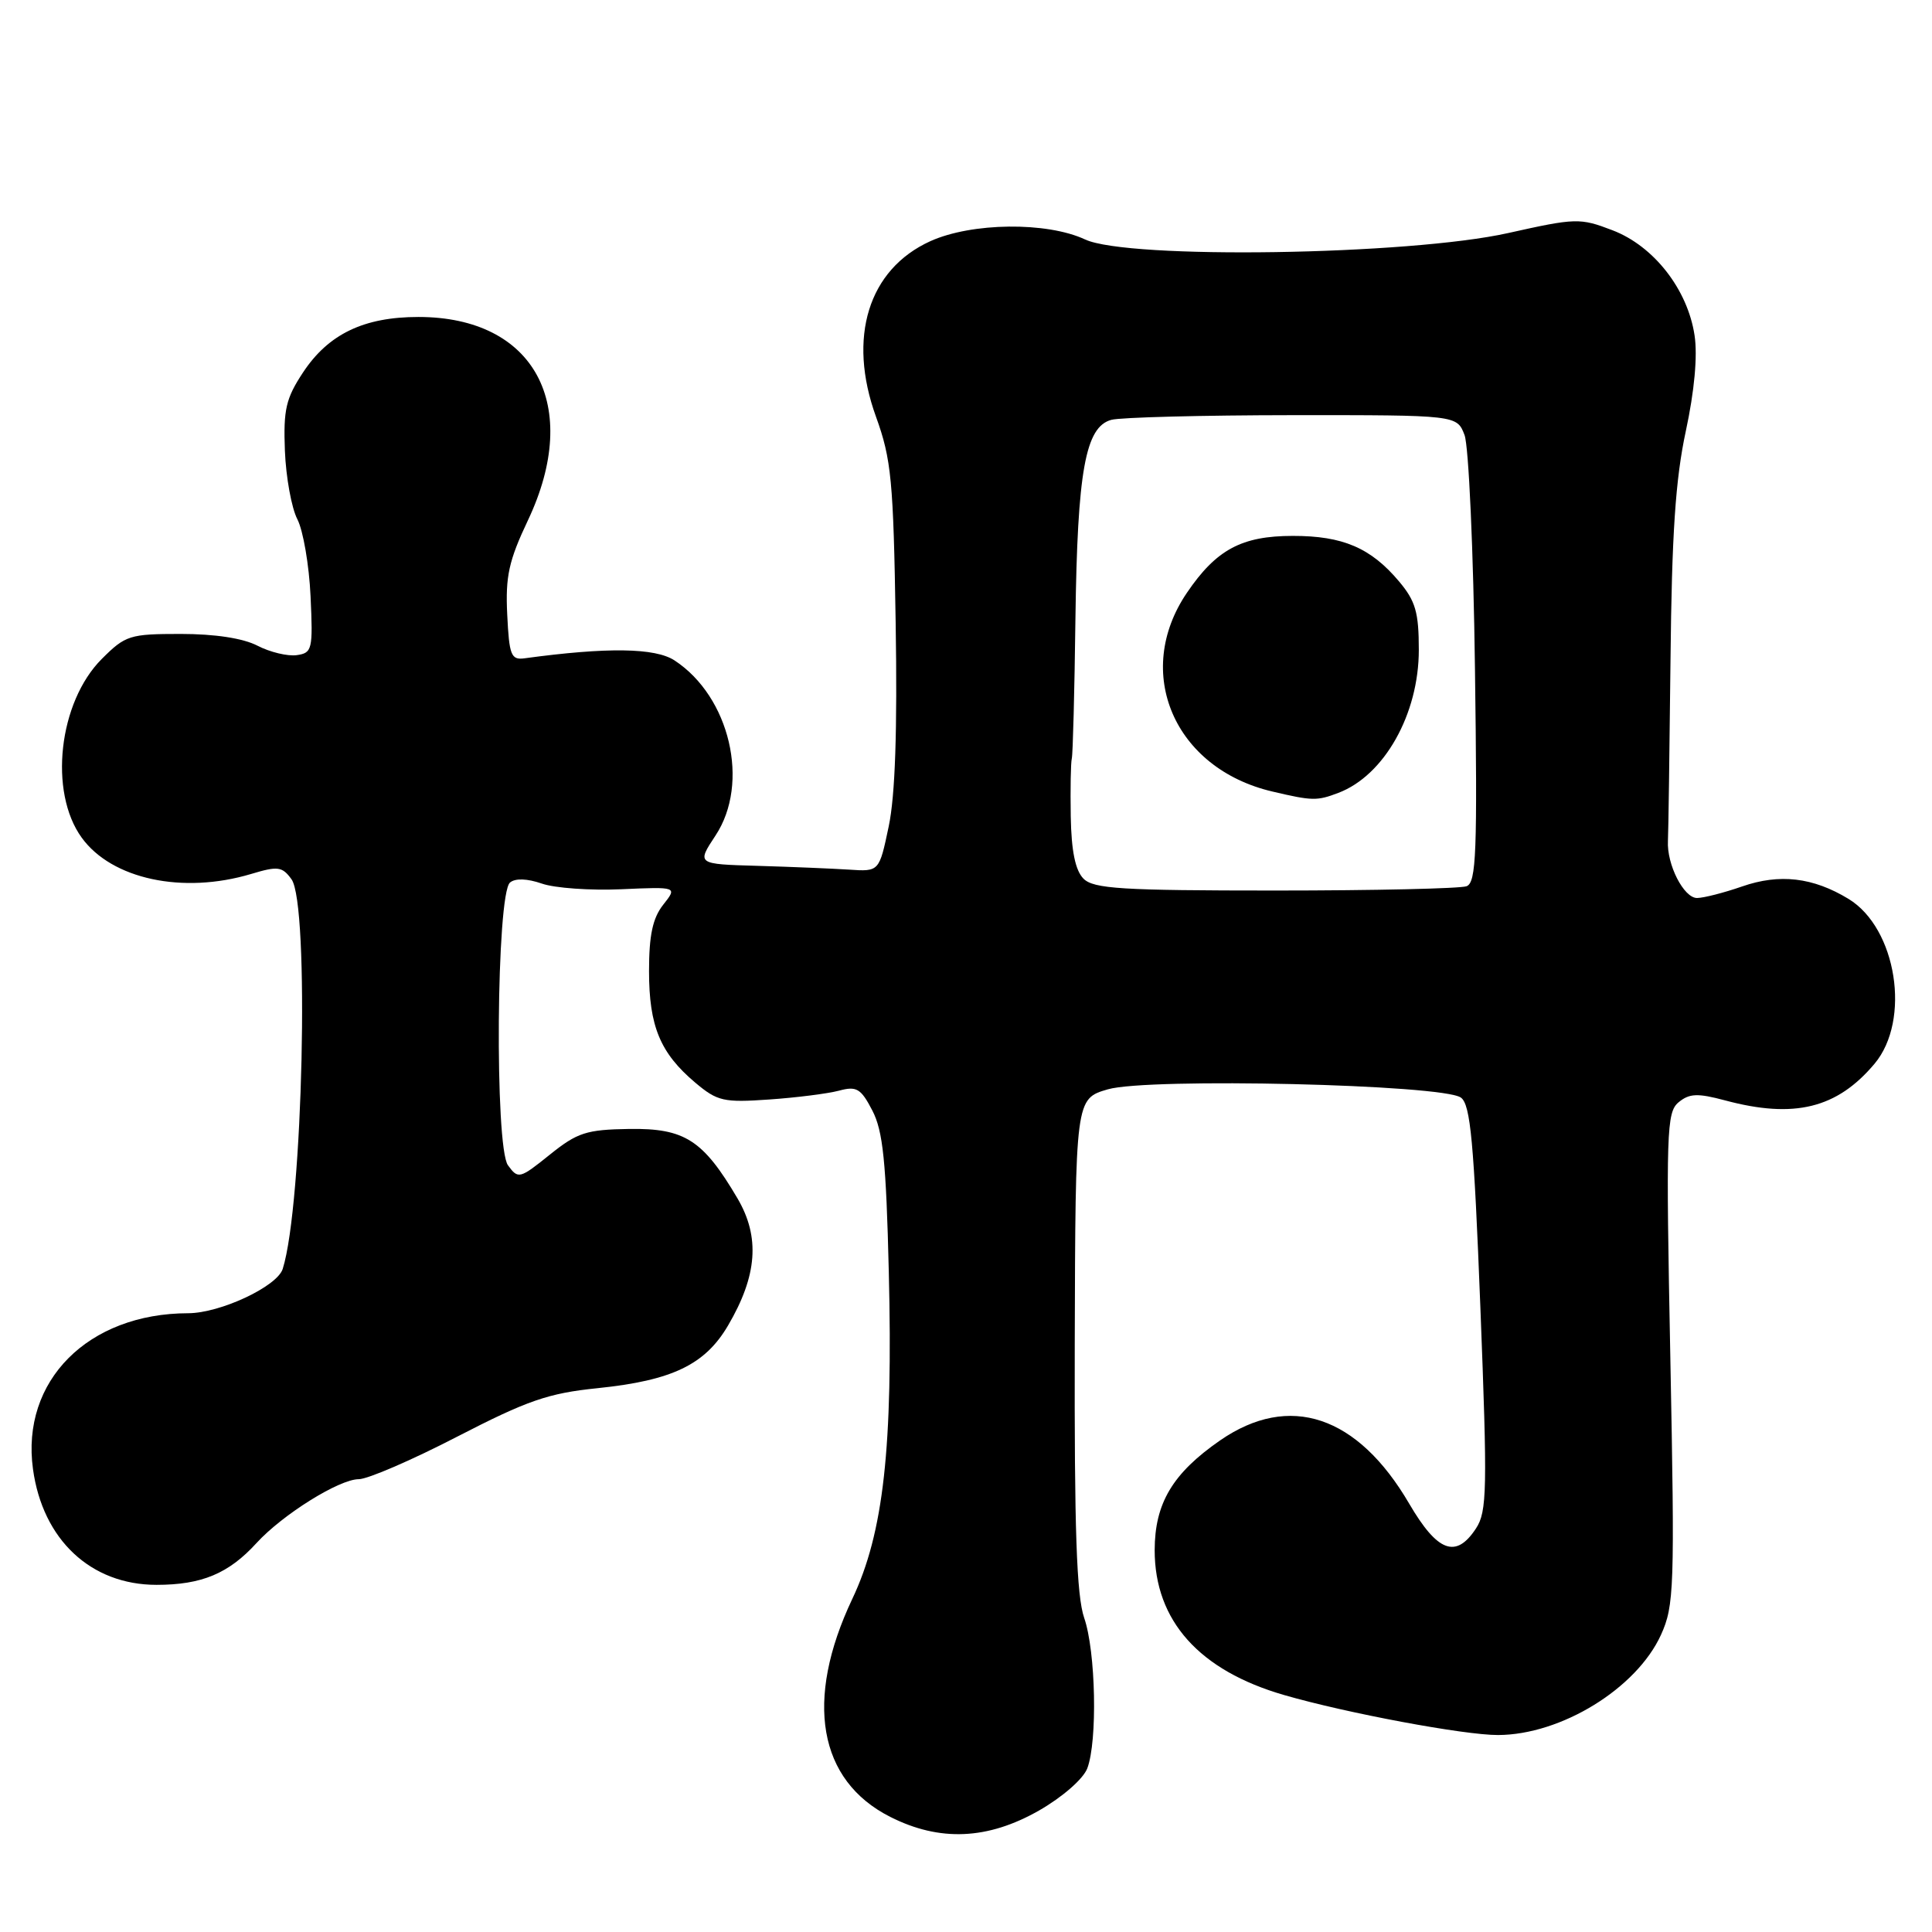 <?xml version="1.0" encoding="UTF-8" standalone="no"?>
<!DOCTYPE svg PUBLIC "-//W3C//DTD SVG 1.1//EN" "http://www.w3.org/Graphics/SVG/1.1/DTD/svg11.dtd" >
<svg xmlns="http://www.w3.org/2000/svg" xmlns:xlink="http://www.w3.org/1999/xlink" version="1.1" viewBox="0 0 256 256">
 <g >
 <path fill="currentColor"
d=" M 137.70 239.89 C 140.80 238.11 143.53 235.72 144.07 234.32 C 145.44 230.71 145.20 218.83 143.66 214.38 C 142.65 211.43 142.35 202.72 142.41 178.04 C 142.50 145.59 142.50 145.59 146.80 144.34 C 152.20 142.78 191.20 143.69 193.58 145.44 C 194.85 146.36 195.30 151.27 196.16 173.30 C 197.10 197.41 197.04 200.29 195.58 202.52 C 192.93 206.57 190.48 205.66 186.73 199.25 C 179.89 187.54 170.85 184.52 161.67 190.86 C 155.38 195.22 153.01 199.19 153.00 205.41 C 153.00 214.75 158.91 221.36 170.18 224.61 C 178.43 227.00 194.07 229.92 198.50 229.90 C 206.87 229.87 216.85 223.73 220.09 216.62 C 221.84 212.76 221.92 210.43 221.33 180.00 C 220.74 149.93 220.82 147.39 222.42 146.06 C 223.85 144.88 224.93 144.83 228.59 145.81 C 237.74 148.26 243.41 146.87 248.38 140.96 C 253.24 135.18 251.32 122.99 244.94 119.11 C 240.24 116.25 235.81 115.73 230.84 117.46 C 228.45 118.29 225.77 118.98 224.87 118.99 C 223.11 119.00 220.84 114.55 221.01 111.42 C 221.07 110.37 221.22 99.60 221.35 87.50 C 221.52 70.76 222.01 63.49 223.38 57.12 C 224.52 51.83 224.95 47.15 224.54 44.45 C 223.63 38.36 219.14 32.60 213.66 30.51 C 209.36 28.86 208.80 28.88 199.84 30.88 C 186.67 33.82 149.47 34.39 143.78 31.73 C 138.70 29.36 128.75 29.48 123.27 31.96 C 115.06 35.69 112.27 44.71 116.07 55.21 C 118.11 60.85 118.38 63.65 118.68 82.50 C 118.91 96.77 118.62 105.42 117.76 109.50 C 116.50 115.50 116.50 115.50 112.50 115.23 C 110.30 115.09 104.86 114.86 100.40 114.73 C 92.31 114.50 92.31 114.50 94.81 110.71 C 99.40 103.77 96.72 92.32 89.38 87.51 C 86.81 85.83 80.46 85.74 69.50 87.23 C 67.72 87.47 67.47 86.84 67.21 81.43 C 66.96 76.37 67.42 74.29 69.96 68.93 C 77.15 53.72 70.84 42.00 55.44 42.00 C 48.22 42.00 43.52 44.26 40.16 49.34 C 37.88 52.79 37.54 54.27 37.75 59.73 C 37.89 63.23 38.63 67.31 39.40 68.80 C 40.17 70.29 40.96 74.88 41.15 79.00 C 41.48 86.07 41.37 86.52 39.32 86.81 C 38.12 86.98 35.78 86.42 34.12 85.56 C 32.21 84.57 28.47 84.00 23.95 84.00 C 17.19 84.00 16.62 84.18 13.49 87.31 C 7.76 93.04 6.43 104.94 10.83 111.00 C 14.82 116.50 24.22 118.51 33.26 115.81 C 36.81 114.74 37.39 114.81 38.62 116.50 C 41.04 119.80 40.14 159.69 37.46 168.14 C 36.72 170.47 29.18 174.00 24.93 174.01 C 11.67 174.03 2.76 182.97 4.37 194.66 C 5.65 204.02 12.04 210.00 20.74 210.00 C 26.73 210.00 30.30 208.51 34.00 204.45 C 37.45 200.68 44.95 196.00 47.54 196.00 C 48.72 196.00 54.60 193.46 60.59 190.36 C 69.90 185.56 72.63 184.61 79.19 183.94 C 89.08 182.92 93.43 180.83 96.48 175.62 C 100.35 169.02 100.73 163.91 97.72 158.79 C 93.16 151.05 90.73 149.49 83.40 149.59 C 77.69 149.68 76.51 150.06 72.84 153.01 C 68.86 156.21 68.66 156.26 67.31 154.41 C 65.53 151.97 65.77 118.44 67.58 116.94 C 68.28 116.35 69.86 116.41 71.80 117.08 C 73.51 117.68 78.24 118.01 82.33 117.83 C 89.76 117.50 89.76 117.50 87.88 119.88 C 86.48 121.66 86.00 123.92 86.00 128.68 C 86.00 135.98 87.48 139.54 92.13 143.46 C 95.06 145.93 95.89 146.11 101.92 145.69 C 105.54 145.44 109.70 144.91 111.17 144.52 C 113.50 143.89 114.07 144.22 115.59 147.15 C 117.00 149.86 117.42 153.93 117.77 168.50 C 118.34 191.81 117.08 203.13 112.93 211.87 C 106.57 225.31 108.42 235.93 117.97 240.75 C 124.52 244.06 130.89 243.78 137.70 239.89 Z  M 143.57 116.43 C 142.49 115.34 141.96 112.79 141.88 108.18 C 141.82 104.51 141.88 101.05 142.02 100.50 C 142.16 99.95 142.38 91.62 142.50 82.00 C 142.76 62.40 143.82 56.55 147.26 55.63 C 148.49 55.30 159.30 55.02 171.27 55.01 C 193.05 55.00 193.05 55.00 194.06 57.65 C 194.61 59.11 195.24 73.03 195.44 88.58 C 195.77 112.96 195.62 116.93 194.33 117.43 C 193.51 117.74 182.11 118.00 168.99 118.00 C 148.64 118.00 144.91 117.77 143.57 116.43 Z  M 177.34 105.06 C 183.43 102.75 188.00 94.62 188.00 86.12 C 188.00 81.14 187.57 79.64 185.38 77.04 C 181.64 72.59 177.92 71.00 171.30 71.01 C 164.53 71.01 161.16 72.82 157.27 78.55 C 150.11 89.09 155.58 101.83 168.59 104.88 C 173.90 106.13 174.50 106.14 177.34 105.06 Z "/>
</g>
</svg>
